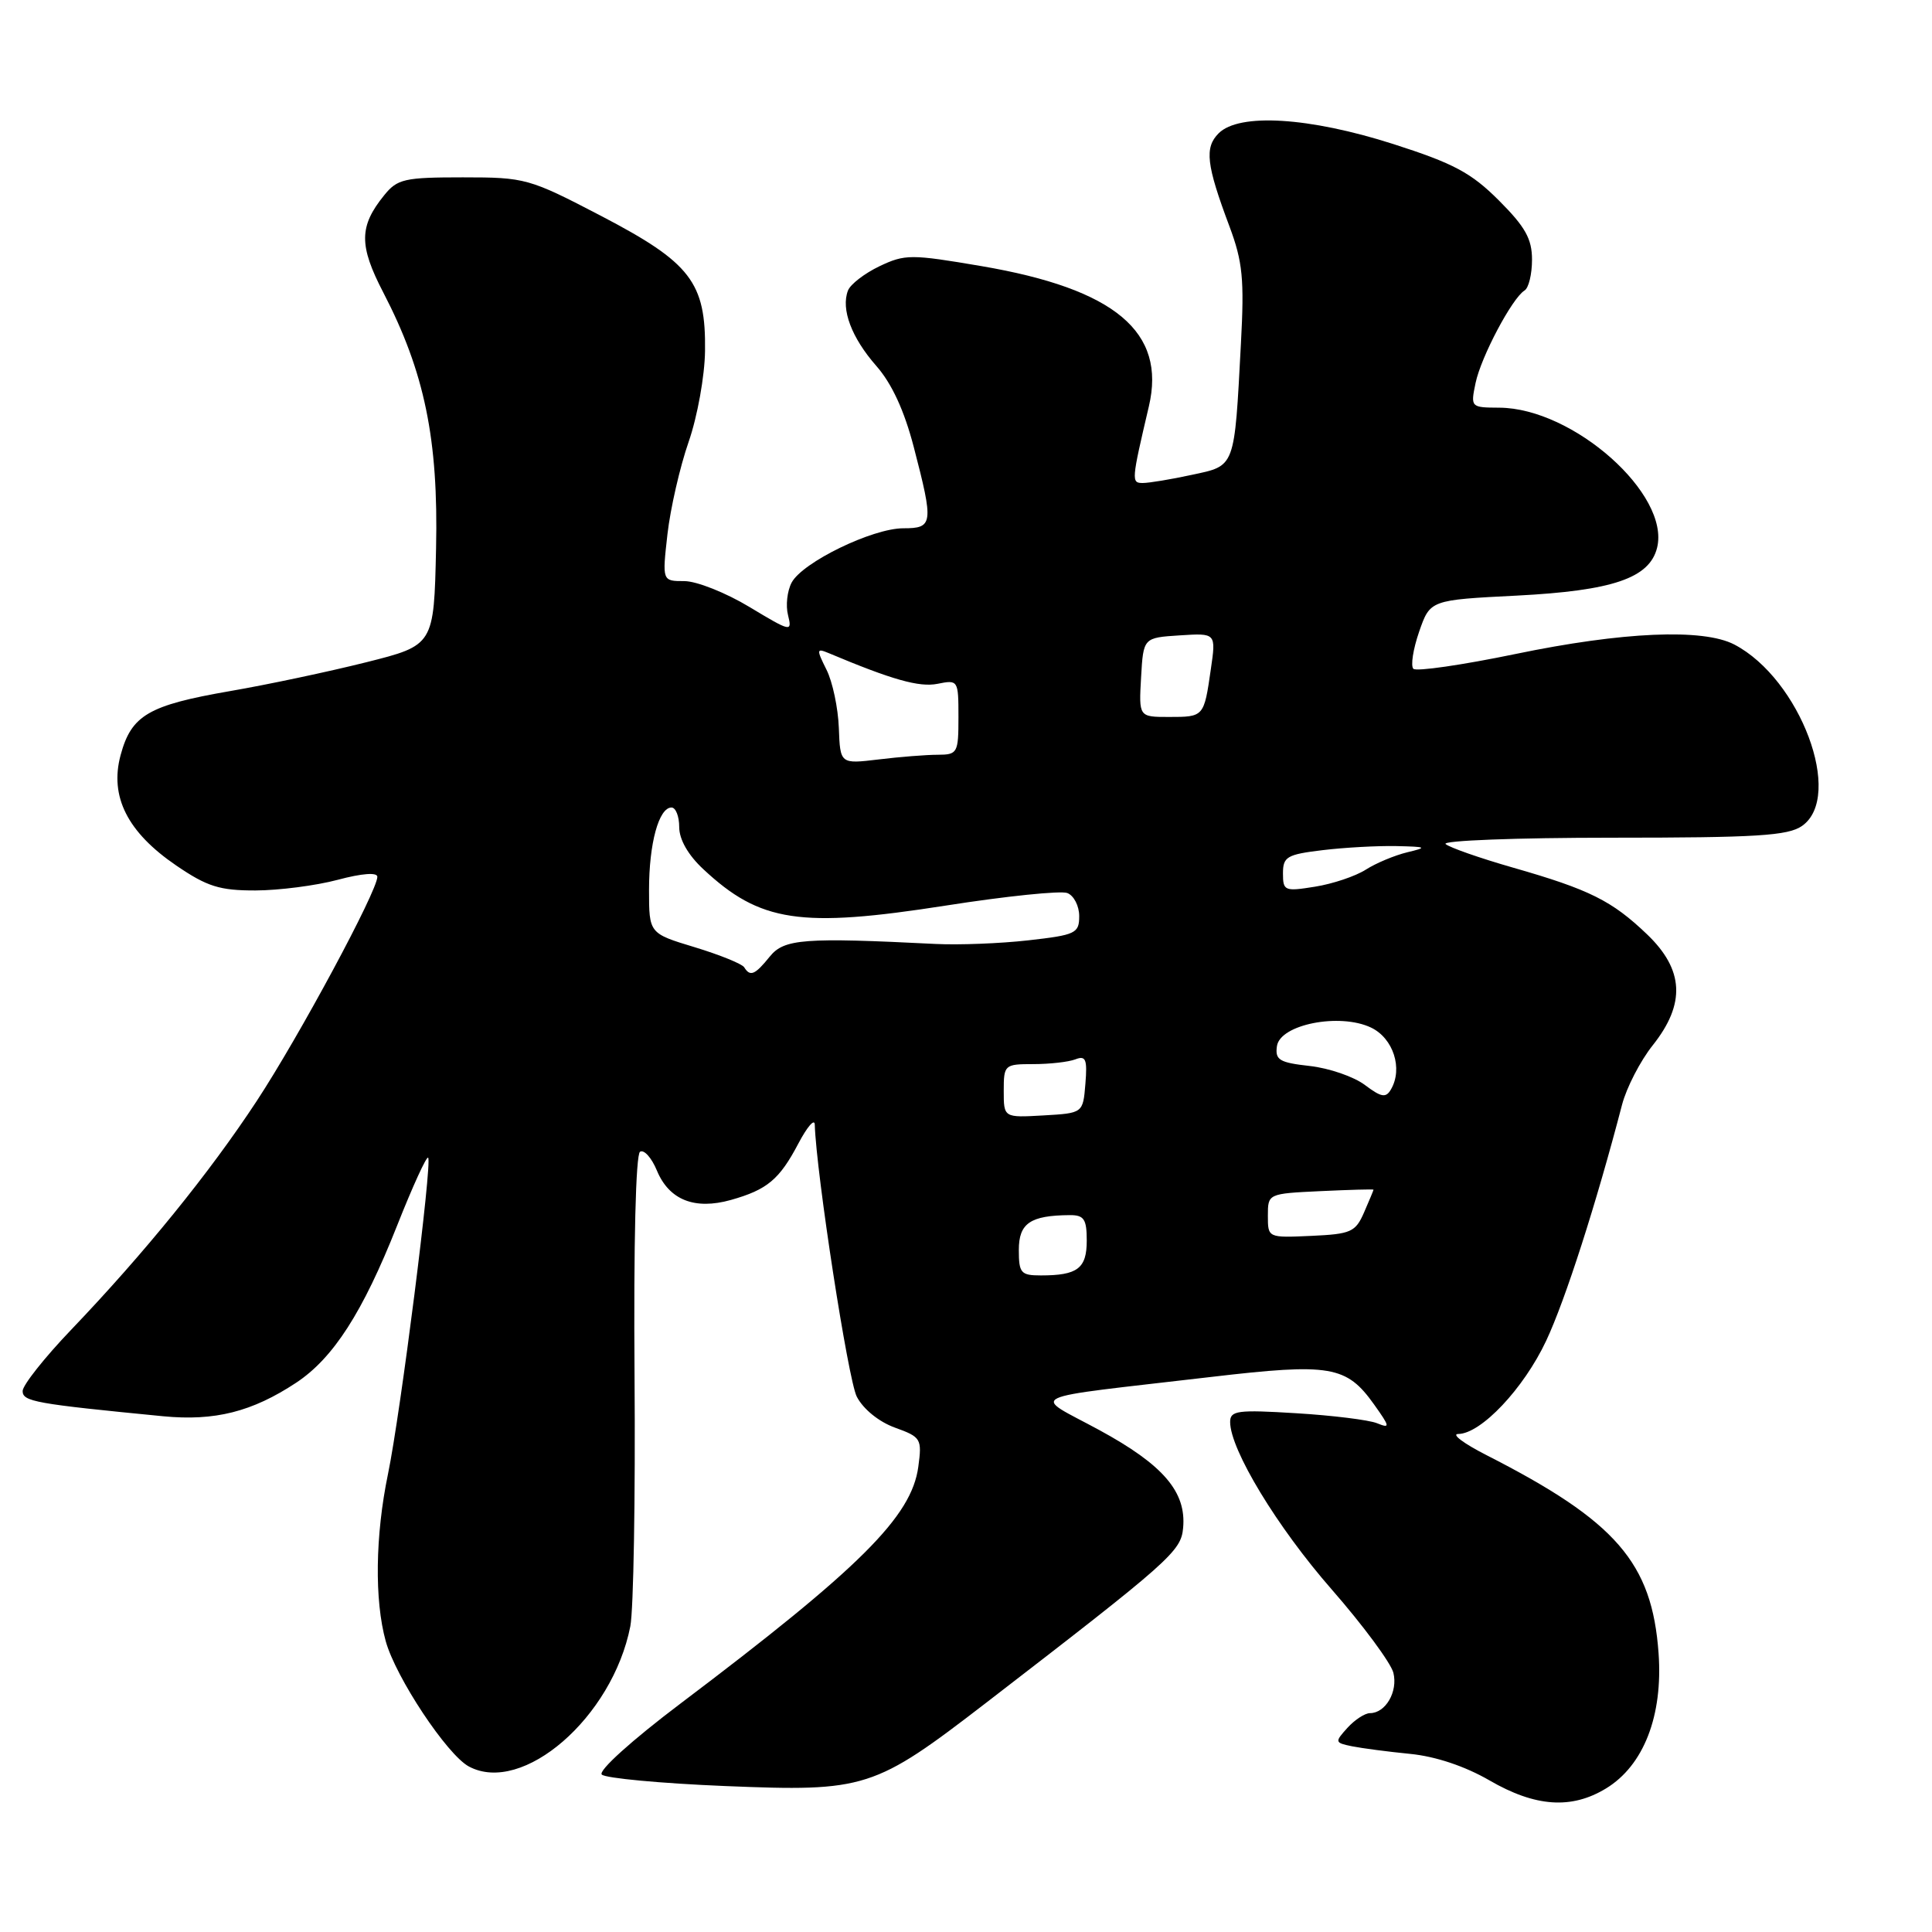 <?xml version="1.0" encoding="UTF-8" standalone="no"?>
<!DOCTYPE svg PUBLIC "-//W3C//DTD SVG 1.1//EN" "http://www.w3.org/Graphics/SVG/1.1/DTD/svg11.dtd" >
<svg xmlns="http://www.w3.org/2000/svg" xmlns:xlink="http://www.w3.org/1999/xlink" version="1.1" viewBox="0 0 256 256">
 <g >
 <path fill="currentColor"
d=" M 212.82 236.97 C 217.80 233.93 220.36 227.34 219.77 219.07 C 218.91 207.06 214.15 201.57 197.00 192.83 C 193.97 191.29 192.27 190.02 193.22 190.01 C 196.24 189.99 201.91 183.98 204.88 177.65 C 207.41 172.27 211.50 159.54 214.93 146.38 C 215.52 144.12 217.35 140.57 219.00 138.50 C 223.37 133.00 223.14 128.50 218.25 123.81 C 213.59 119.35 210.62 117.87 200.50 114.97 C 196.10 113.71 192.07 112.30 191.55 111.84 C 191.03 111.38 200.94 111.00 213.58 111.00 C 232.76 111.00 236.92 110.74 238.78 109.44 C 244.36 105.53 238.54 89.96 229.80 85.40 C 225.66 83.25 215.01 83.71 200.80 86.66 C 193.75 88.12 187.66 89.00 187.28 88.62 C 186.90 88.23 187.24 86.03 188.04 83.71 C 189.50 79.50 189.50 79.50 201.00 78.92 C 213.68 78.27 218.56 76.61 219.57 72.59 C 221.34 65.51 208.48 54.08 198.67 54.02 C 194.88 54.00 194.85 53.97 195.52 50.75 C 196.24 47.29 200.36 39.51 202.01 38.49 C 202.56 38.16 203.00 36.32 203.00 34.41 C 203.00 31.65 202.11 30.06 198.61 26.56 C 194.94 22.89 192.62 21.65 184.60 19.08 C 173.46 15.52 164.20 14.95 161.48 17.66 C 159.58 19.56 159.84 21.82 162.91 30.00 C 164.66 34.68 164.89 36.99 164.43 45.50 C 163.55 62.14 163.72 61.68 157.92 62.92 C 155.16 63.52 152.24 64.00 151.43 64.00 C 149.89 64.00 149.91 63.74 152.23 53.85 C 154.55 43.98 147.75 38.28 130.04 35.26 C 120.70 33.67 119.92 33.67 116.53 35.28 C 114.55 36.23 112.68 37.67 112.36 38.50 C 111.41 40.97 112.83 44.74 116.11 48.48 C 118.17 50.82 119.82 54.40 121.08 59.24 C 123.73 69.43 123.65 70.00 119.70 70.00 C 115.60 70.00 106.34 74.50 104.90 77.19 C 104.31 78.29 104.09 80.24 104.42 81.52 C 104.98 83.78 104.81 83.74 99.31 80.43 C 96.18 78.54 92.30 77.00 90.68 77.00 C 87.74 77.00 87.74 77.00 88.44 70.79 C 88.83 67.38 90.09 61.87 91.25 58.54 C 92.41 55.20 93.38 49.82 93.42 46.50 C 93.54 37.41 91.53 34.81 79.67 28.62 C 70.09 23.63 69.62 23.50 61.33 23.50 C 53.58 23.50 52.65 23.71 50.90 25.88 C 47.57 29.99 47.55 32.52 50.78 38.74 C 56.26 49.30 58.10 58.20 57.78 72.67 C 57.50 85.50 57.50 85.50 48.50 87.76 C 43.55 89.00 35.45 90.72 30.50 91.57 C 19.66 93.45 17.41 94.76 15.98 100.06 C 14.50 105.55 16.89 110.28 23.36 114.69 C 27.45 117.48 29.11 118.00 33.86 117.99 C 36.96 117.98 41.86 117.35 44.75 116.58 C 47.96 115.72 50.00 115.57 50.00 116.18 C 50.00 118.07 39.64 137.33 34.01 145.90 C 27.74 155.44 19.14 166.04 9.42 176.21 C 5.89 179.90 3.00 183.55 3.00 184.32 C 3.00 185.71 4.65 186.01 21.61 187.66 C 28.45 188.32 33.39 187.08 39.24 183.22 C 44.17 179.96 48.06 173.90 52.61 162.42 C 54.66 157.24 56.51 153.18 56.73 153.40 C 57.30 153.97 53.08 187.27 51.41 195.32 C 49.72 203.47 49.61 212.04 51.11 217.46 C 52.44 222.27 59.25 232.53 62.13 234.07 C 69.25 237.88 81.15 227.56 83.52 215.50 C 83.95 213.30 84.20 198.38 84.08 182.35 C 83.95 164.70 84.24 152.97 84.81 152.61 C 85.34 152.29 86.34 153.41 87.04 155.10 C 88.66 159.00 92.04 160.35 96.85 159.00 C 101.67 157.64 103.28 156.29 105.80 151.50 C 106.96 149.30 107.93 148.18 107.96 149.00 C 108.16 155.51 112.38 182.84 113.53 185.07 C 114.39 186.72 116.46 188.40 118.59 189.17 C 122.05 190.42 122.18 190.64 121.68 194.36 C 120.79 200.96 113.99 207.74 90.18 225.72 C 83.69 230.62 79.24 234.64 79.74 235.14 C 80.22 235.62 87.58 236.31 96.08 236.66 C 114.70 237.42 115.81 237.07 130.69 225.61 C 155.12 206.78 156.49 205.57 156.77 202.46 C 157.21 197.68 154.15 194.11 145.68 189.50 C 136.68 184.61 134.93 185.44 160.50 182.45 C 176.30 180.60 178.41 180.96 182.08 186.11 C 184.20 189.09 184.23 189.30 182.45 188.58 C 181.38 188.15 176.56 187.55 171.75 187.26 C 163.98 186.78 163.00 186.91 163.00 188.42 C 163.00 192.07 169.22 202.34 176.45 210.60 C 180.62 215.37 184.30 220.35 184.63 221.65 C 185.25 224.15 183.60 227.00 181.53 227.00 C 180.86 227.00 179.51 227.88 178.54 228.95 C 176.84 230.83 176.86 230.92 179.14 231.39 C 180.44 231.65 183.91 232.11 186.86 232.40 C 190.23 232.73 194.13 234.04 197.36 235.91 C 203.45 239.44 208.23 239.77 212.82 236.97 Z  M 135.00 165.62 C 135.00 162.08 136.52 161.05 141.75 161.01 C 143.64 161.00 144.00 161.54 144.00 164.39 C 144.00 168.08 142.78 169.00 137.92 169.00 C 135.27 169.00 135.00 168.69 135.00 165.62 Z  M 168.00 161.09 C 168.00 158.17 168.00 158.16 175.00 157.83 C 178.85 157.65 182.00 157.56 182.00 157.64 C 182.00 157.71 181.44 159.06 180.75 160.64 C 179.61 163.26 179.01 163.52 173.75 163.76 C 168.00 164.02 168.00 164.02 168.00 161.09 Z  M 133.00 144.55 C 133.00 141.09 133.10 141.00 136.92 141.00 C 139.07 141.00 141.58 140.72 142.49 140.37 C 143.87 139.83 144.09 140.35 143.82 143.62 C 143.50 147.50 143.50 147.50 138.25 147.80 C 133.00 148.10 133.00 148.10 133.00 144.55 Z  M 180.86 143.77 C 179.41 142.67 176.13 141.54 173.56 141.25 C 169.52 140.80 168.94 140.45 169.20 138.62 C 169.61 135.74 177.51 134.18 181.67 136.16 C 184.62 137.57 185.92 141.59 184.31 144.35 C 183.64 145.51 183.04 145.41 180.86 143.77 Z  M 98.61 128.17 C 98.33 127.72 95.37 126.52 92.05 125.51 C 86.00 123.68 86.00 123.68 86.00 117.91 C 86.00 111.75 87.30 107.00 88.98 107.00 C 89.54 107.00 90.00 108.17 90.00 109.60 C 90.00 111.23 91.18 113.30 93.18 115.16 C 100.72 122.21 106.02 123.01 125.35 119.99 C 133.32 118.74 140.55 118.00 141.42 118.33 C 142.29 118.66 143.00 120.04 143.00 121.39 C 143.00 123.67 142.54 123.89 136.25 124.60 C 132.54 125.02 127.03 125.23 124.00 125.08 C 106.50 124.20 103.90 124.40 102.00 126.75 C 100.03 129.19 99.40 129.45 98.61 128.17 Z  M 170.00 115.73 C 170.00 113.52 170.52 113.22 175.25 112.65 C 178.14 112.30 182.53 112.06 185.00 112.11 C 189.05 112.20 189.20 112.28 186.48 112.93 C 184.82 113.33 182.34 114.36 180.98 115.23 C 179.62 116.10 176.59 117.12 174.25 117.49 C 170.22 118.14 170.00 118.05 170.00 115.73 Z  M 111.15 96.44 C 111.05 93.81 110.32 90.33 109.51 88.73 C 108.17 86.04 108.19 85.87 109.78 86.53 C 118.22 90.08 121.80 91.09 124.22 90.61 C 126.96 90.06 127.00 90.12 127.00 95.03 C 127.00 99.78 126.88 100.00 124.25 100.01 C 122.74 100.01 119.21 100.29 116.42 100.63 C 111.33 101.24 111.33 101.24 111.15 96.44 Z  M 151.20 89.75 C 151.50 84.50 151.50 84.50 156.32 84.19 C 161.14 83.88 161.14 83.88 160.44 88.69 C 159.53 95.00 159.53 95.00 154.89 95.00 C 150.90 95.00 150.90 95.00 151.20 89.75 Z "/>
</g>
</svg>